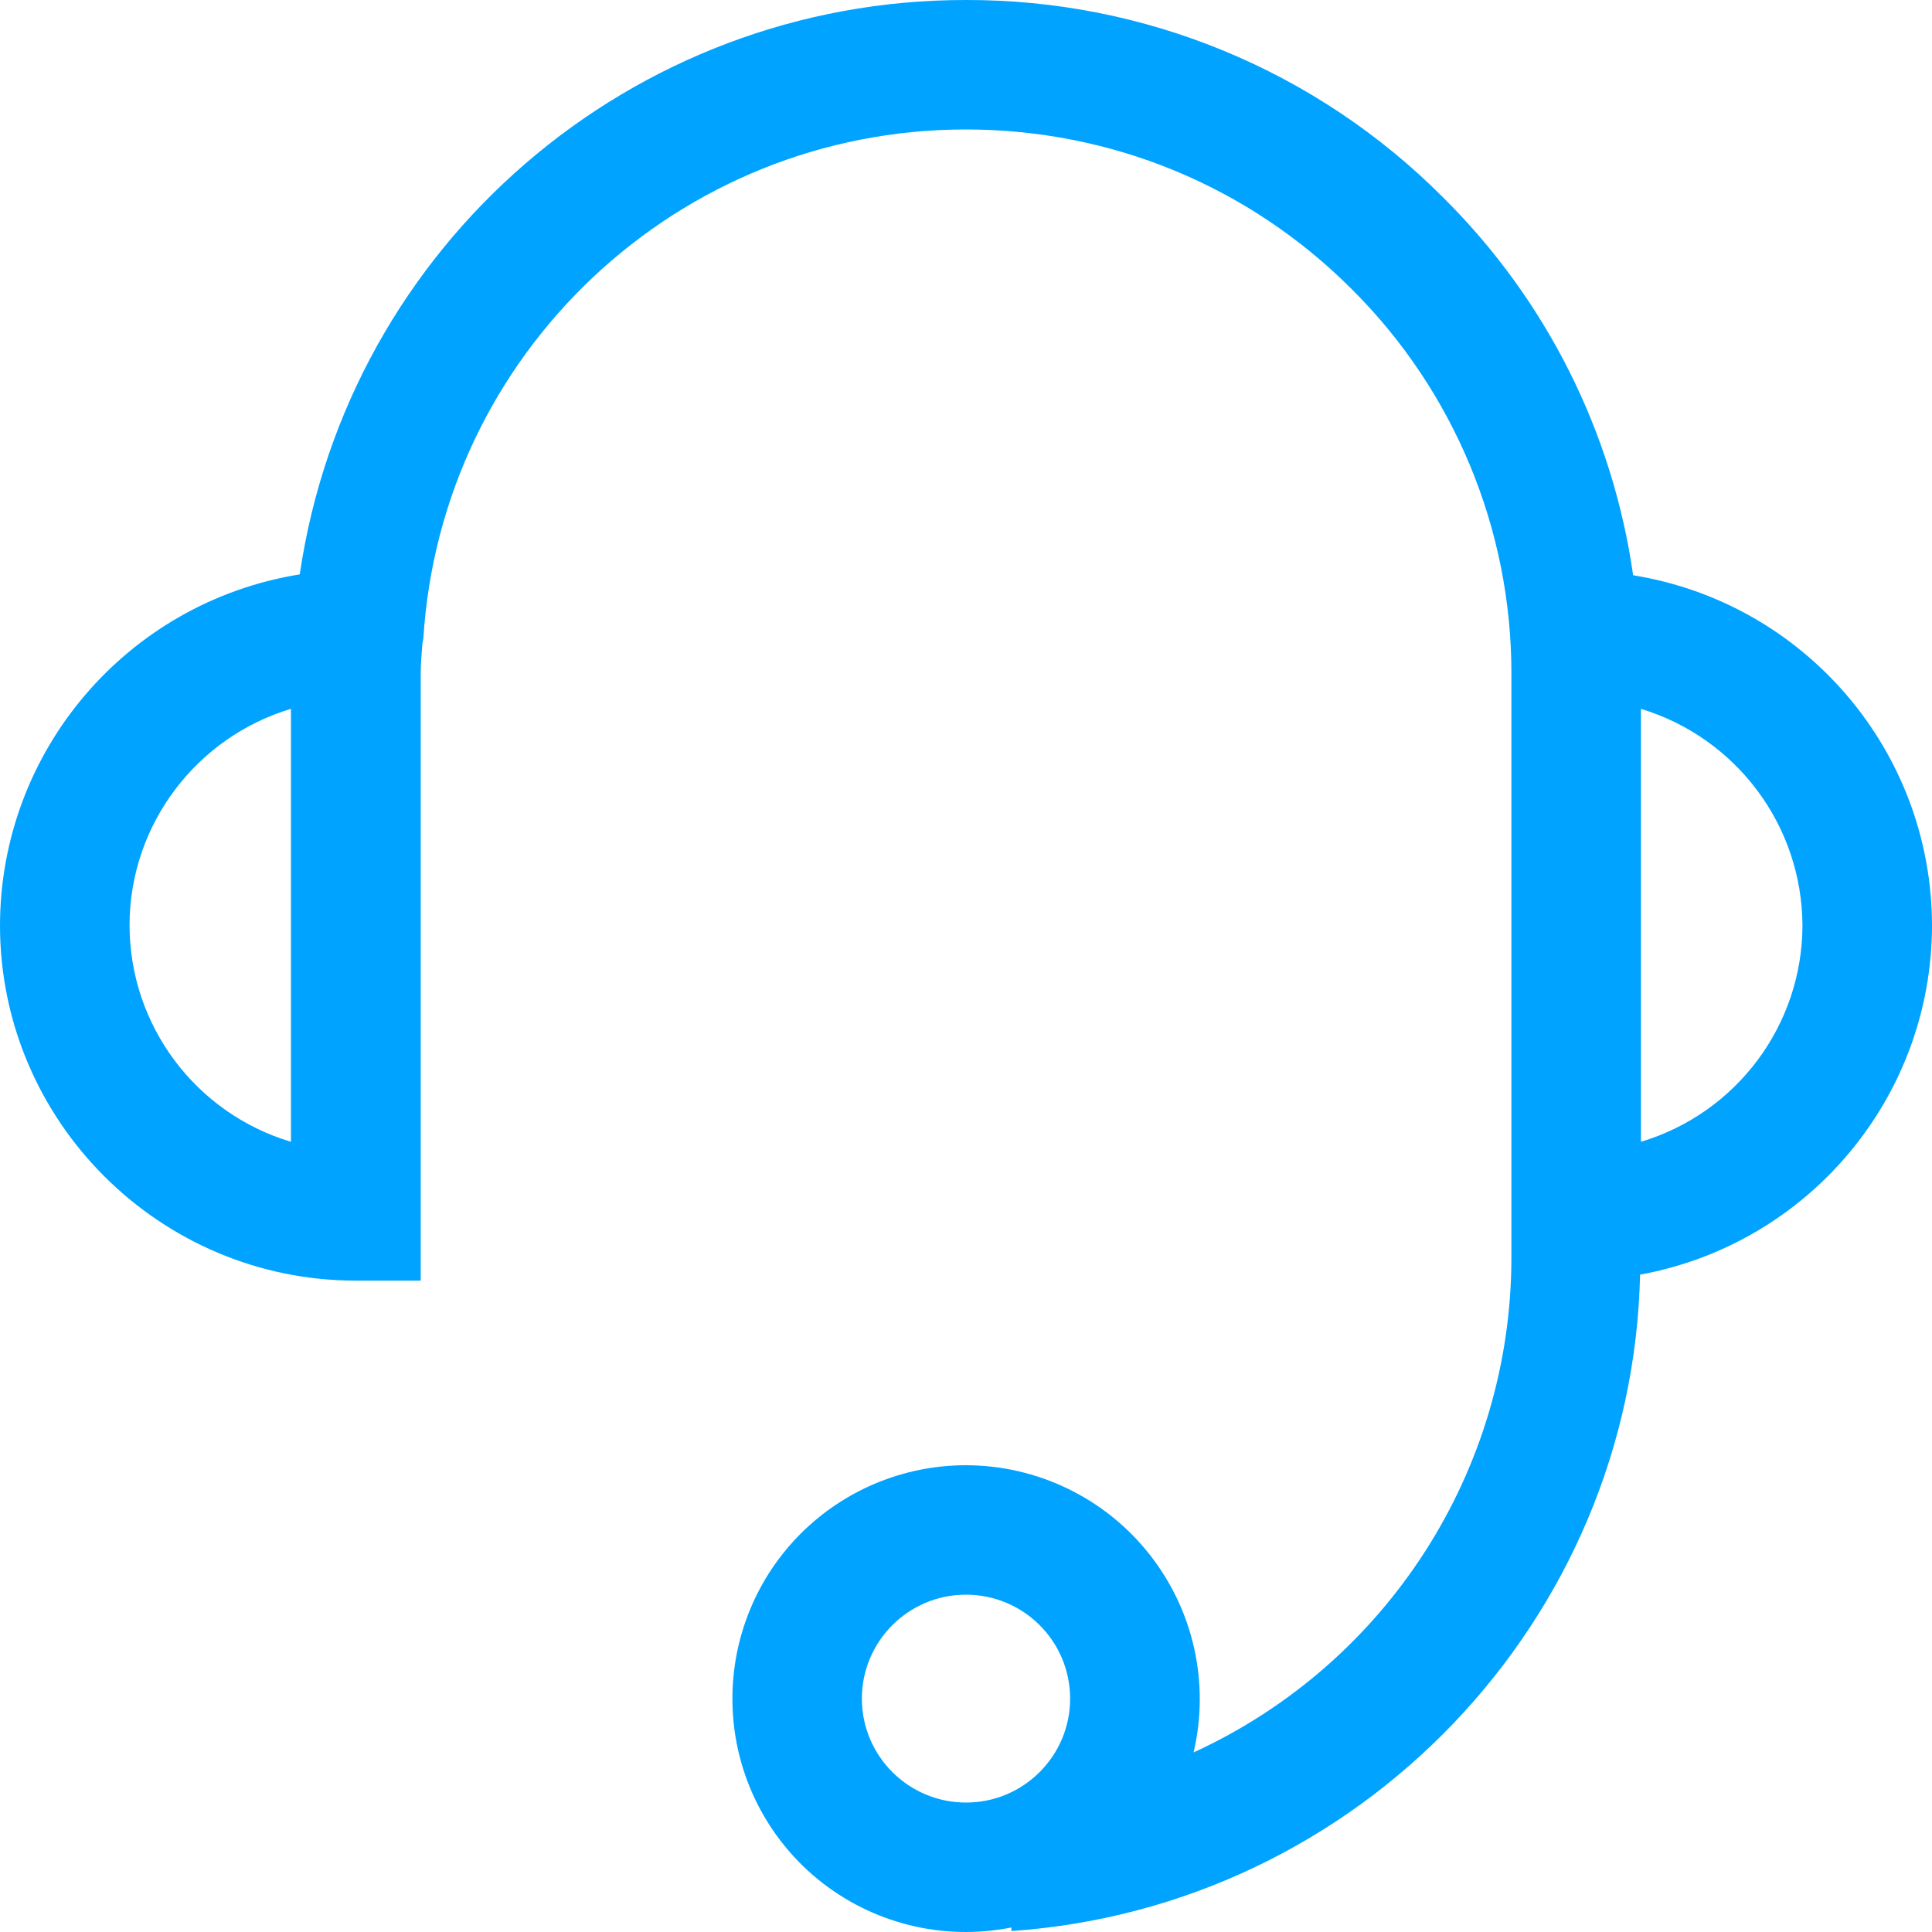<?xml version="1.0" encoding="UTF-8"?>
<svg width="20px" height="20px" viewBox="0 0 20 20" version="1.1" xmlns="http://www.w3.org/2000/svg" xmlns:xlink="http://www.w3.org/1999/xlink">
    <!-- Generator: Sketch 63.1 (92452) - https://sketch.com -->
    <title>kefu</title>
    <desc>Created with Sketch.</desc>
    <g id="优化版本8月份" stroke="none" stroke-width="1" fill="none" fill-rule="evenodd">
        <g id="查询后结果-收起-客服hover状态（8）" transform="translate(-1860, -918)" fill="#00A3FF">
            <g id="右下角客服" transform="translate(1840, 886)">
                <path d="M36.987,43.82 L36.987,39.338 C37.976,39.638 38.654,40.547 38.659,41.579 C38.657,42.613 37.977,43.523 36.986,43.82 L36.987,43.82 Z M28.922,49.588 C28.92,48.994 29.401,48.51 29.996,48.508 C30.591,48.506 31.075,48.985 31.078,49.58 C31.08,50.174 30.599,50.658 30.004,50.66 C29.409,50.662 28.924,50.182 28.922,49.587 L28.922,49.588 Z M23.012,43.82 C22.022,43.523 21.343,42.613 21.341,41.58 C21.341,40.525 22.047,39.625 23.012,39.338 L23.012,43.82 Z M36.906,37.955 C36.695,36.472 36.004,35.099 34.939,34.044 C33.631,32.73 31.85,31.994 29.994,32 C26.538,31.999 23.604,34.531 23.103,37.946 C21.317,38.234 20.003,39.772 20,41.579 C20,43.606 21.654,45.257 23.684,45.257 L24.355,45.257 L24.355,38.982 C24.355,38.874 24.364,38.767 24.373,38.66 L24.382,38.616 C24.564,35.652 27.023,33.341 29.996,33.34 C31.507,33.34 32.928,33.928 33.992,34.992 C35.054,36.048 35.65,37.484 35.646,38.982 L35.646,45.026 C35.642,47.226 34.358,49.222 32.356,50.141 C32.525,49.421 32.355,48.664 31.895,48.085 C31.436,47.506 30.736,47.168 29.996,47.168 C29.355,47.169 28.74,47.424 28.287,47.878 C27.834,48.332 27.581,48.947 27.582,49.587 C27.582,50.31 27.906,50.995 28.465,51.453 C29.025,51.911 29.761,52.095 30.47,51.953 L30.47,51.99 C34.073,51.74 36.898,48.775 36.978,45.195 C38.727,44.875 39.998,43.354 40,41.579 C39.997,39.777 38.687,38.243 36.906,37.955 Z" id="kefu"></path>
            </g>
        </g>
    </g>
</svg>